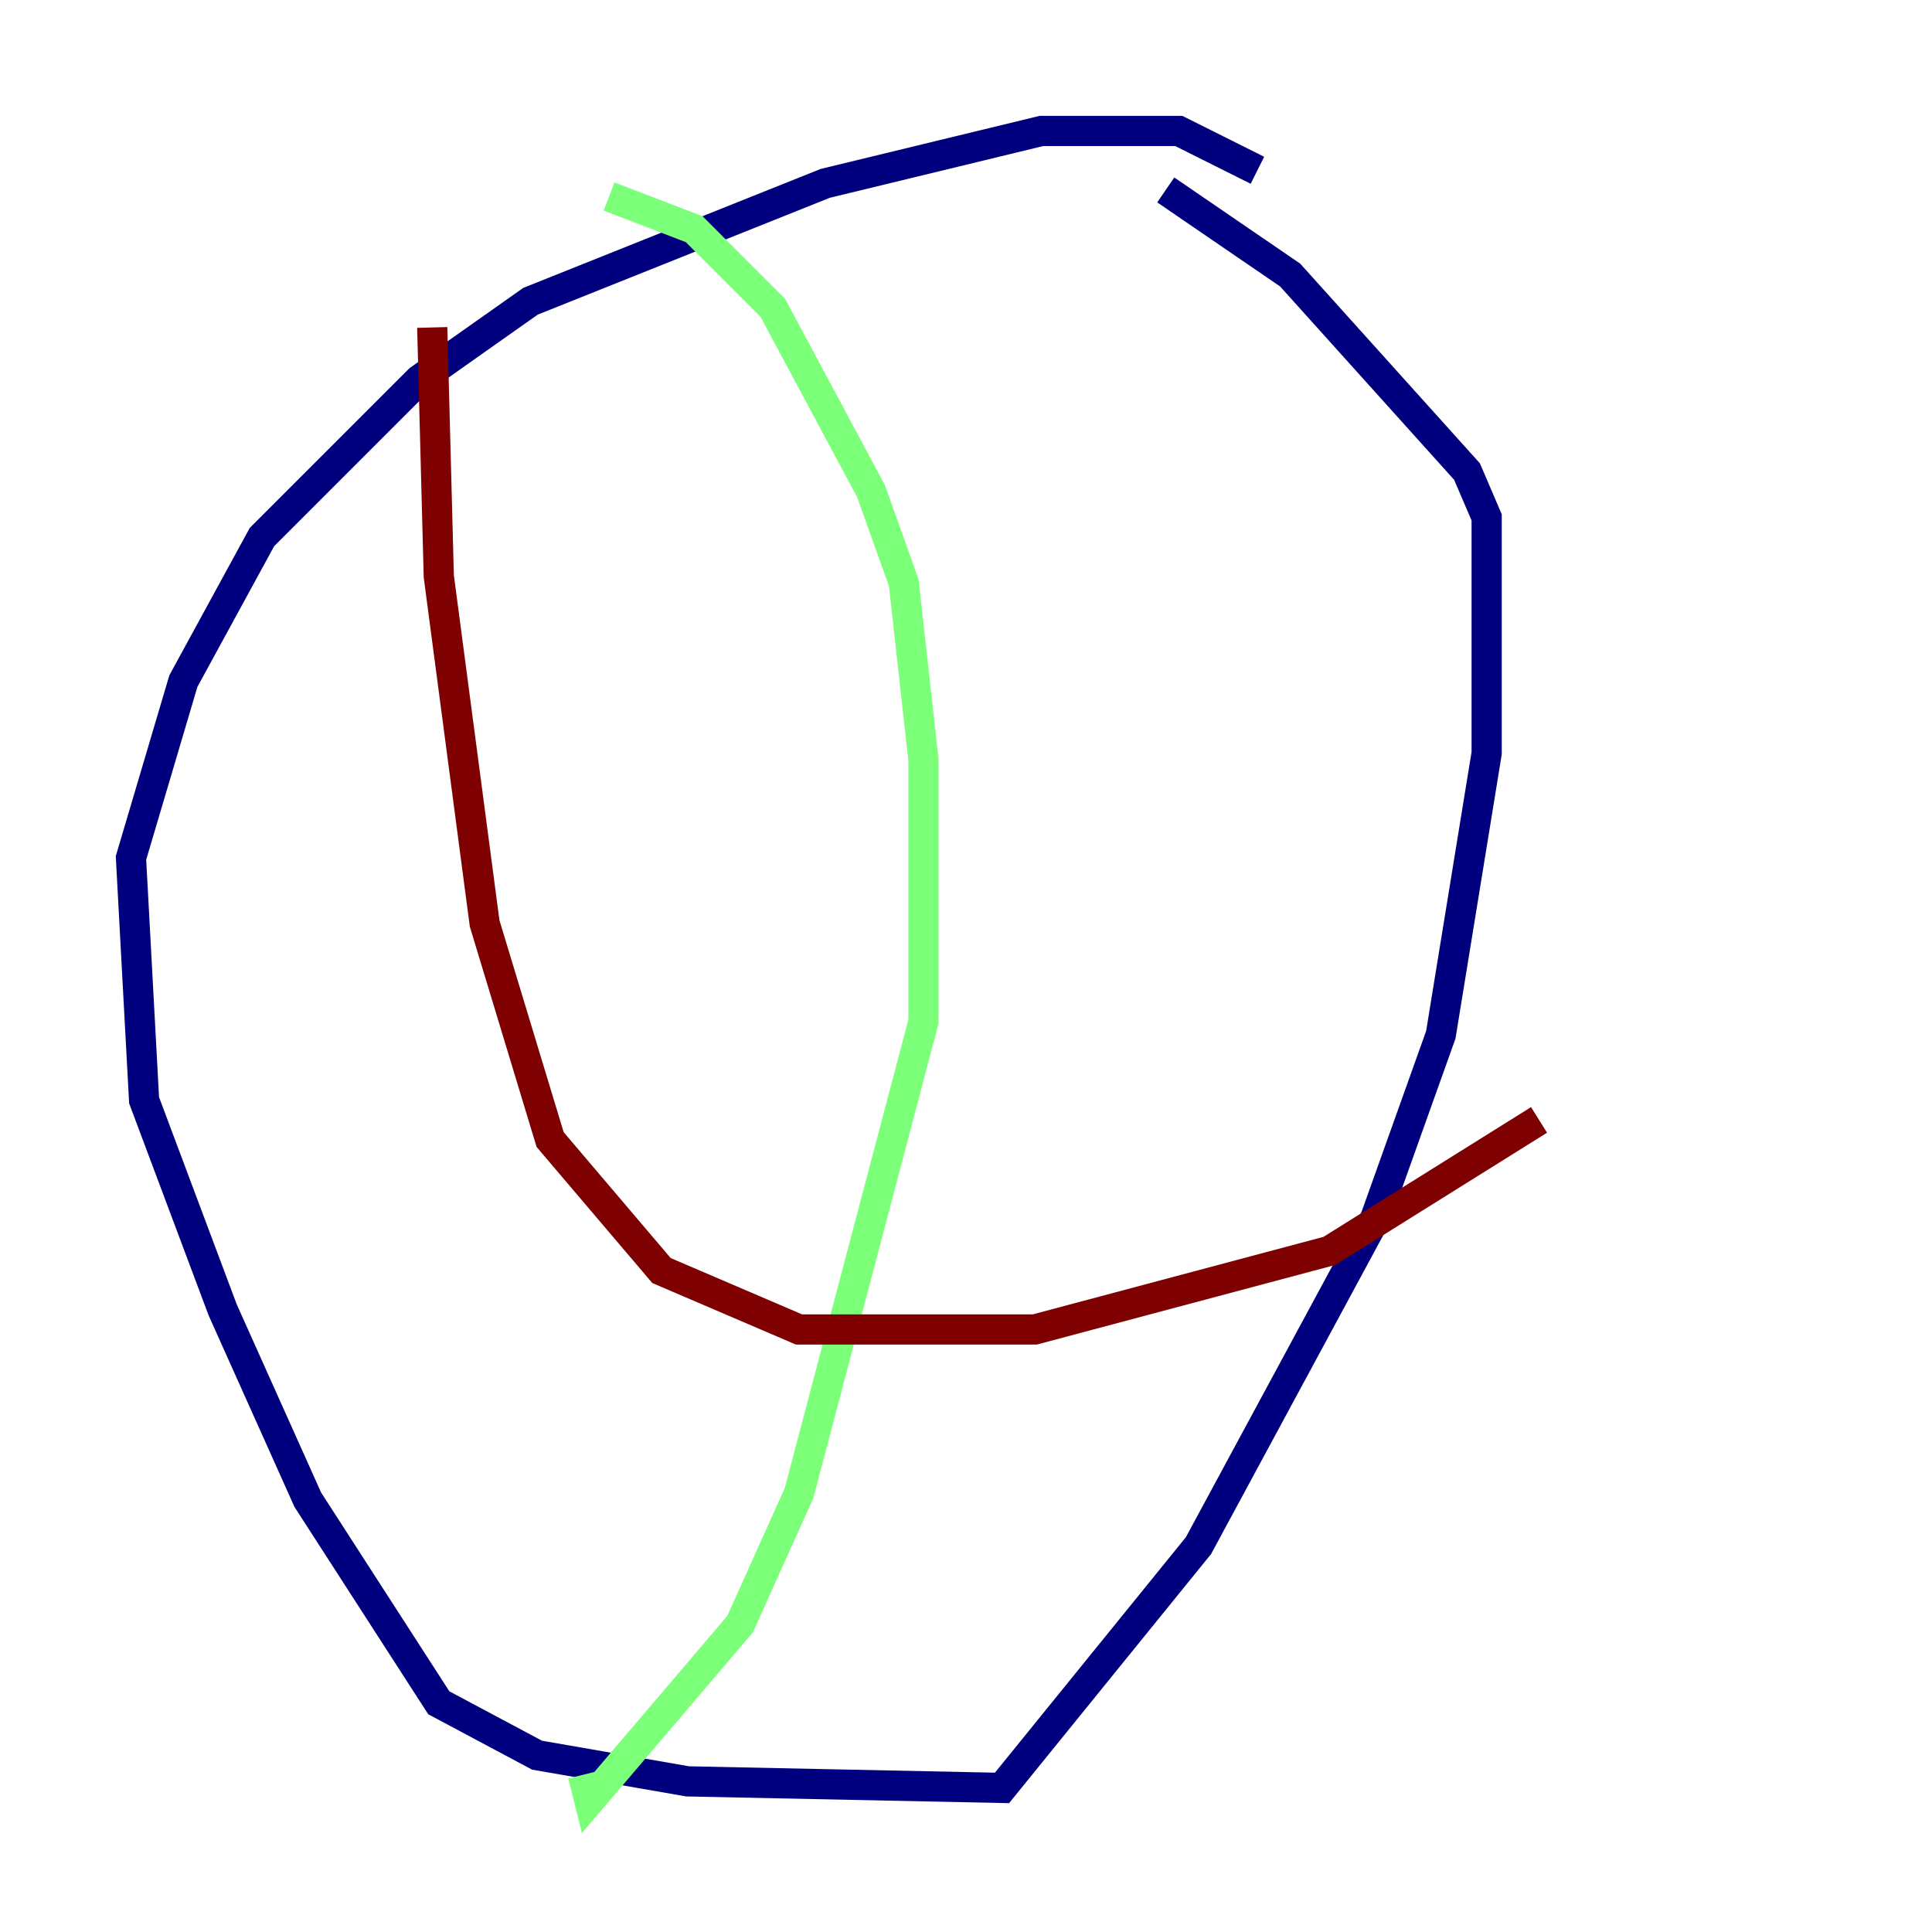 <?xml version="1.0" encoding="utf-8" ?>
<svg baseProfile="tiny" height="128" version="1.2" viewBox="0,0,128,128" width="128" xmlns="http://www.w3.org/2000/svg" xmlns:ev="http://www.w3.org/2001/xml-events" xmlns:xlink="http://www.w3.org/1999/xlink"><defs /><polyline fill="none" points="83.308,11.281 78.102,8.678 68.99,8.678 54.671,12.149 35.146,19.959 27.77,25.166 17.356,35.58 12.149,45.125 8.678,56.841 9.546,72.895 14.752,86.78 20.393,99.363 29.071,112.814 35.58,116.285 45.559,118.02 66.386,118.454 79.403,102.4 91.119,80.705 95.458,68.556 98.495,49.898 98.495,34.278 97.193,31.241 85.478,18.224 77.234,12.583" stroke="#00007f" stroke-width="2" /><polyline fill="none" points="40.352,13.017 45.993,15.186 51.2,20.393 57.709,32.542 59.878,38.617 61.18,50.332 61.18,67.688 52.936,98.929 49.031,107.607 39.051,119.322 38.617,117.586" stroke="#7cff79" stroke-width="2" /><polyline fill="none" points="28.637,21.695 29.071,38.183 32.108,61.18 36.447,75.498 43.824,84.176 52.936,88.081 68.556,88.081 88.081,82.875 101.966,74.197" stroke="#7f0000" stroke-width="2" /></svg>